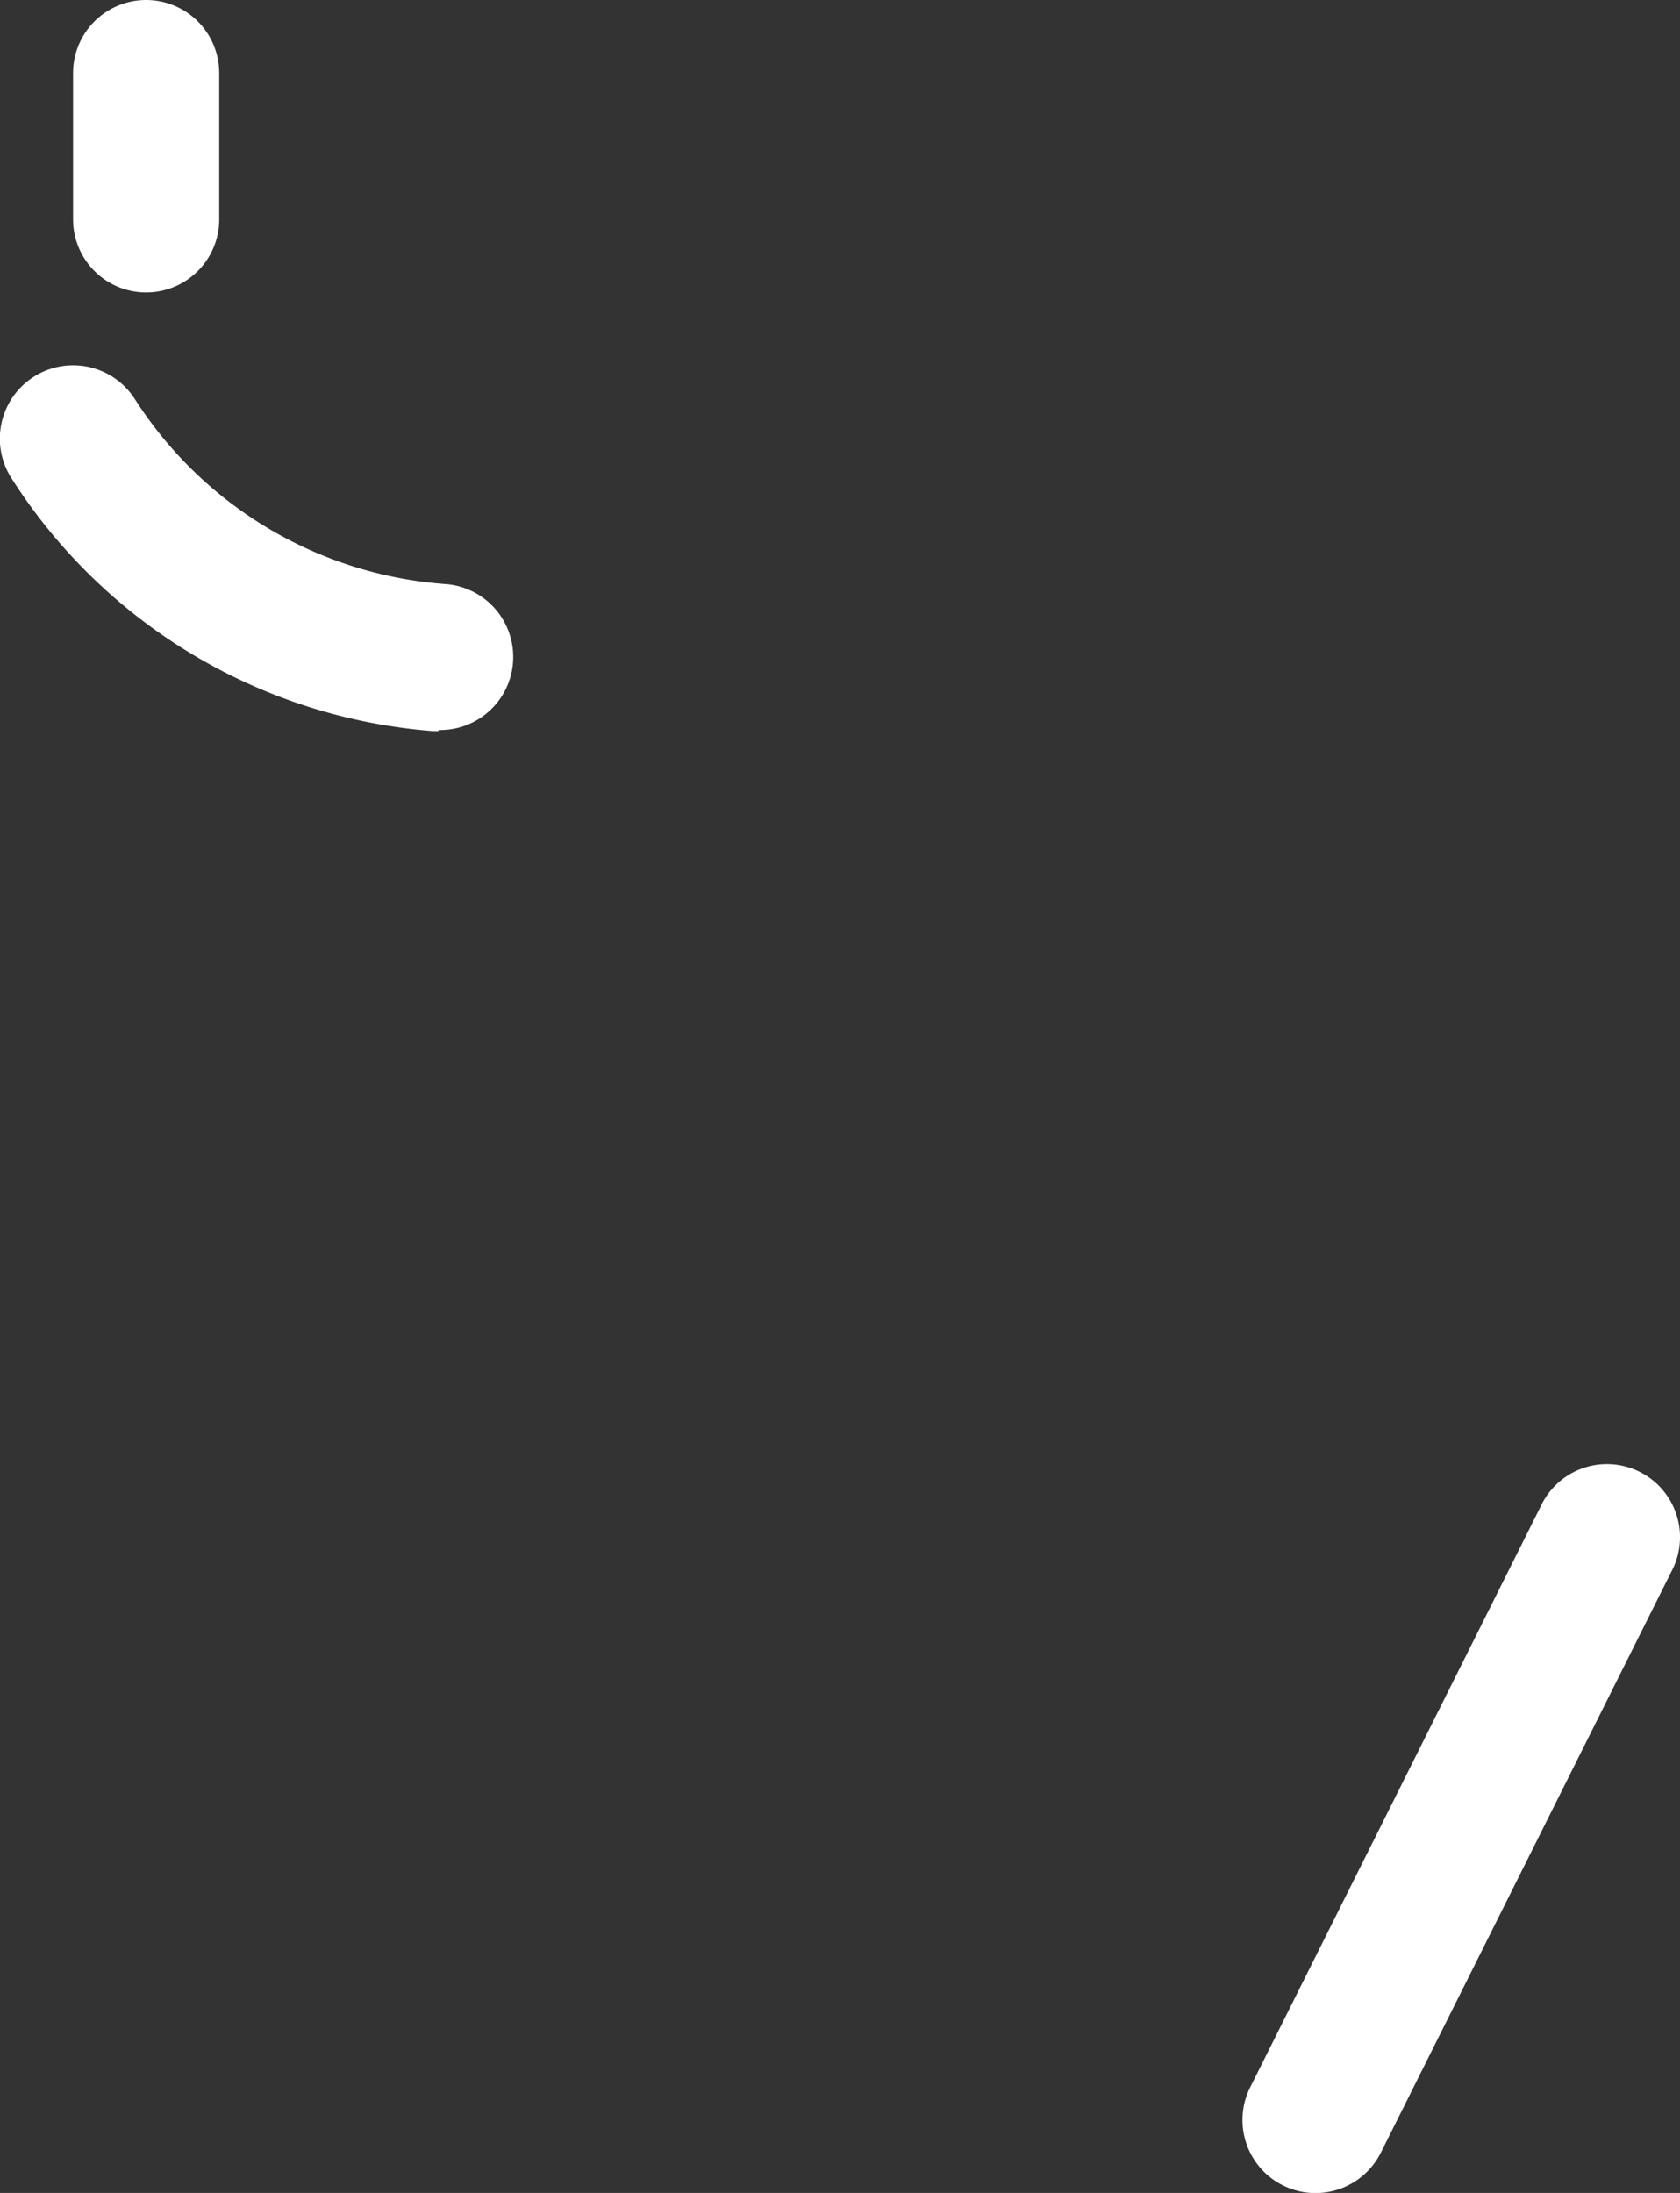 <svg xmlns="http://www.w3.org/2000/svg" width="12.714" height="16.594" viewBox="0 0 12.714 16.594"><rect x="0" y="0" width="12.714" height="16.594" fill="#333333" stroke="none"/><defs><style>.a{fill:#fff;}</style></defs><path class="a" d="M13.106,9.213a.553.553,0,0,1-.553-.553V7.553a.553.553,0,1,1,1.106,0V8.659A.553.553,0,0,1,13.106,9.213Zm2.213,3.319-.044,0a4.161,4.161,0,0,1-3.188-1.913.553.553,0,1,1,.933-.6,3.051,3.051,0,0,0,2.342,1.4.553.553,0,0,1-.043,1.105Zm6.636,11.063a.553.553,0,0,1-.494-.8l2.213-4.425a.553.553,0,0,1,.989.494l-2.213,4.425a.553.553,0,0,1-.494.306Z" transform="translate(-12 -7)"/></svg>